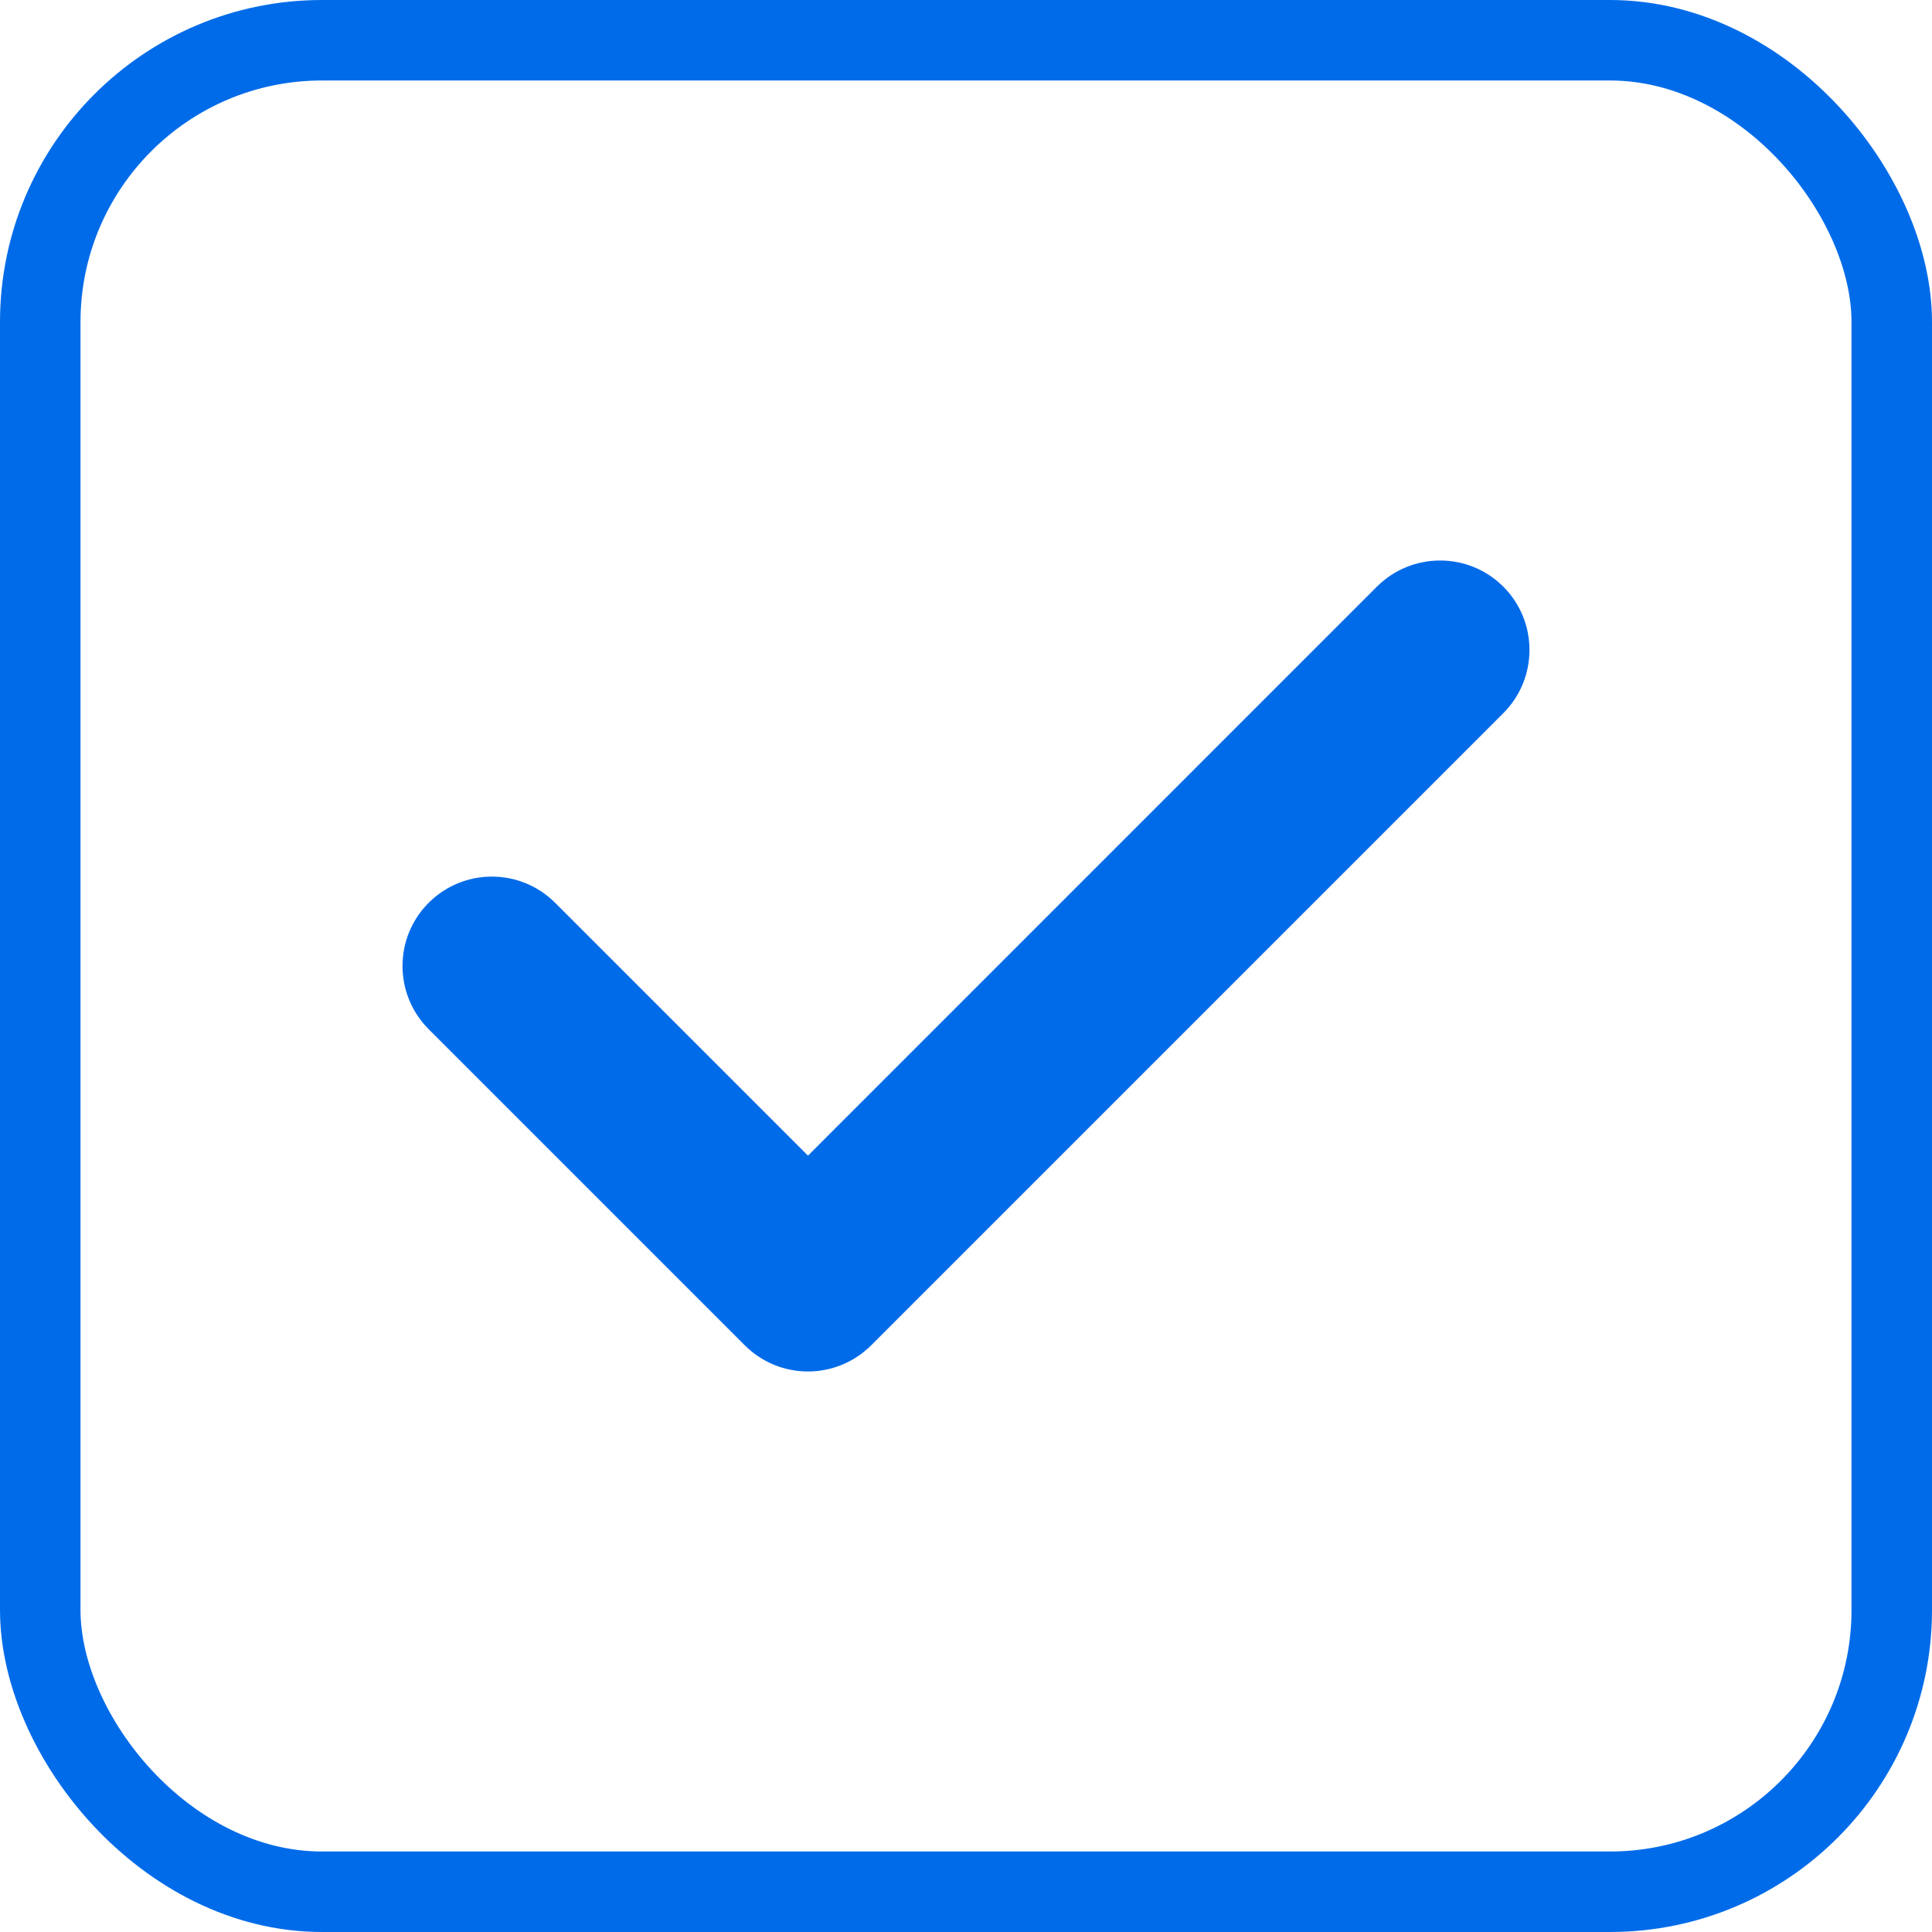<svg width="24" height="24" viewBox="0 0 24 24" fill="none" xmlns="http://www.w3.org/2000/svg">
<rect x="0.5" y="0.5" width="23" height="23" rx="3.5" stroke="#006BE9"/>
<g clip-path="url(#clip0_8_5674)">
<path d="M18.675 7.288C18.241 6.854 17.538 6.855 17.104 7.288L10.037 14.356L6.896 11.215C6.462 10.781 5.759 10.781 5.325 11.215C4.892 11.648 4.892 12.351 5.325 12.785L9.252 16.712C9.468 16.928 9.752 17.037 10.037 17.037C10.321 17.037 10.605 16.928 10.822 16.712L18.675 8.859C19.108 8.425 19.108 7.722 18.675 7.288Z" fill="#006BE9"/>
</g>
<defs>
<clipPath id="clip0_8_5674">
<rect width="14" height="14" fill="white" transform="translate(5 5)"/>
</clipPath>
</defs>
</svg>
